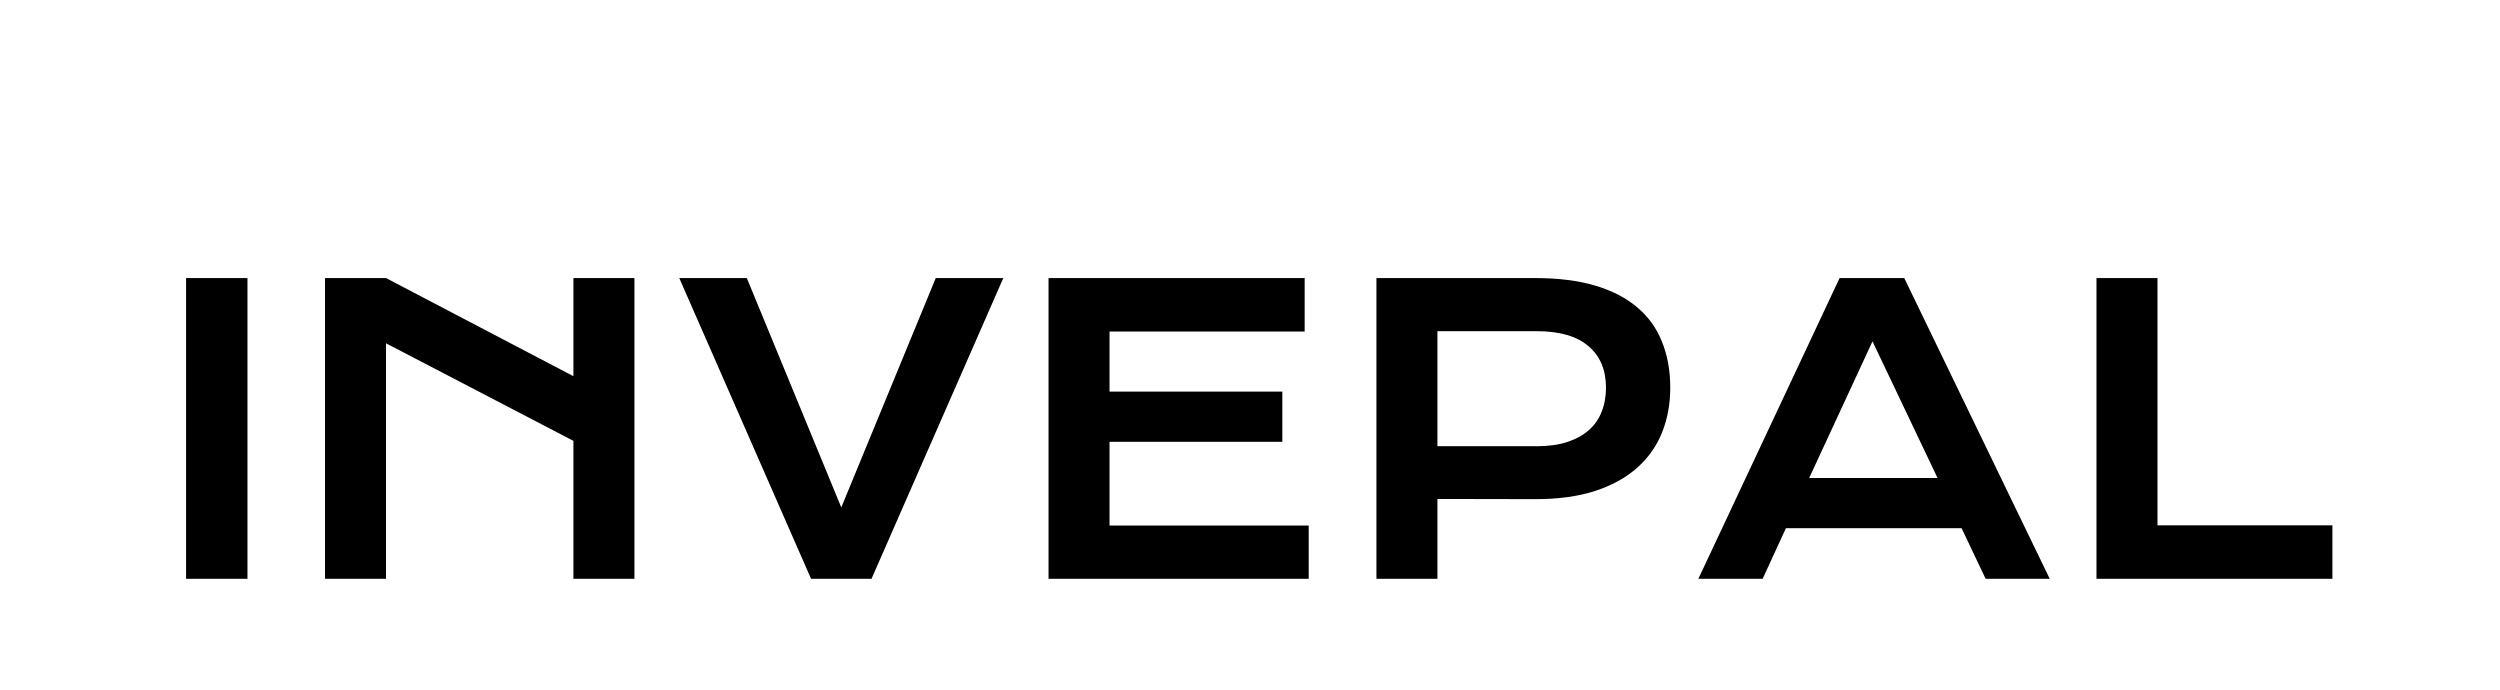 <svg width="203" height="56" viewBox="0 -7 203 56" fill="none" xmlns="http://www.w3.org/2000/svg">
<path d="M15.109 15.578H20.094V40H15.109V15.578ZM26.391 15.578H31.344L46.562 23.547V15.578H51.516V40H46.562V28.797L31.344 20.875V40H26.391V15.578ZM55.156 15.578H60.641L68.312 34.203L75.984 15.578H81.469L70.766 40H65.859L55.156 15.578ZM85.141 15.578H105.938V19.922H90.094V24.797H104.125V28.875H90.094V35.672H106.266V40H85.141V15.578ZM111.766 15.578H124.641C126.516 15.578 128.141 15.781 129.516 16.188C130.891 16.594 132.031 17.182 132.938 17.953C133.844 18.713 134.516 19.646 134.953 20.75C135.401 21.854 135.625 23.099 135.625 24.484C135.625 25.787 135.406 26.99 134.969 28.094C134.531 29.198 133.859 30.156 132.953 30.969C132.057 31.771 130.922 32.401 129.547 32.859C128.172 33.307 126.547 33.531 124.672 33.531L116.719 33.516V40H111.766V15.578ZM124.766 29.234C125.703 29.234 126.521 29.125 127.219 28.906C127.927 28.677 128.516 28.359 128.984 27.953C129.464 27.537 129.818 27.037 130.047 26.453C130.286 25.859 130.406 25.203 130.406 24.484C130.406 23.037 129.932 21.912 128.984 21.109C128.047 20.297 126.641 19.891 124.766 19.891H116.719V29.234H124.766ZM149.375 15.578H154.625L166.438 40H161.234L159.281 35.891H145.016L143.125 40H137.906L149.375 15.578ZM157.328 31.812L152.047 20.719L146.906 31.812H157.328ZM170.234 15.578H175.188V35.656H189.391V40H170.234V15.578Z" fill="black"/>
</svg>
